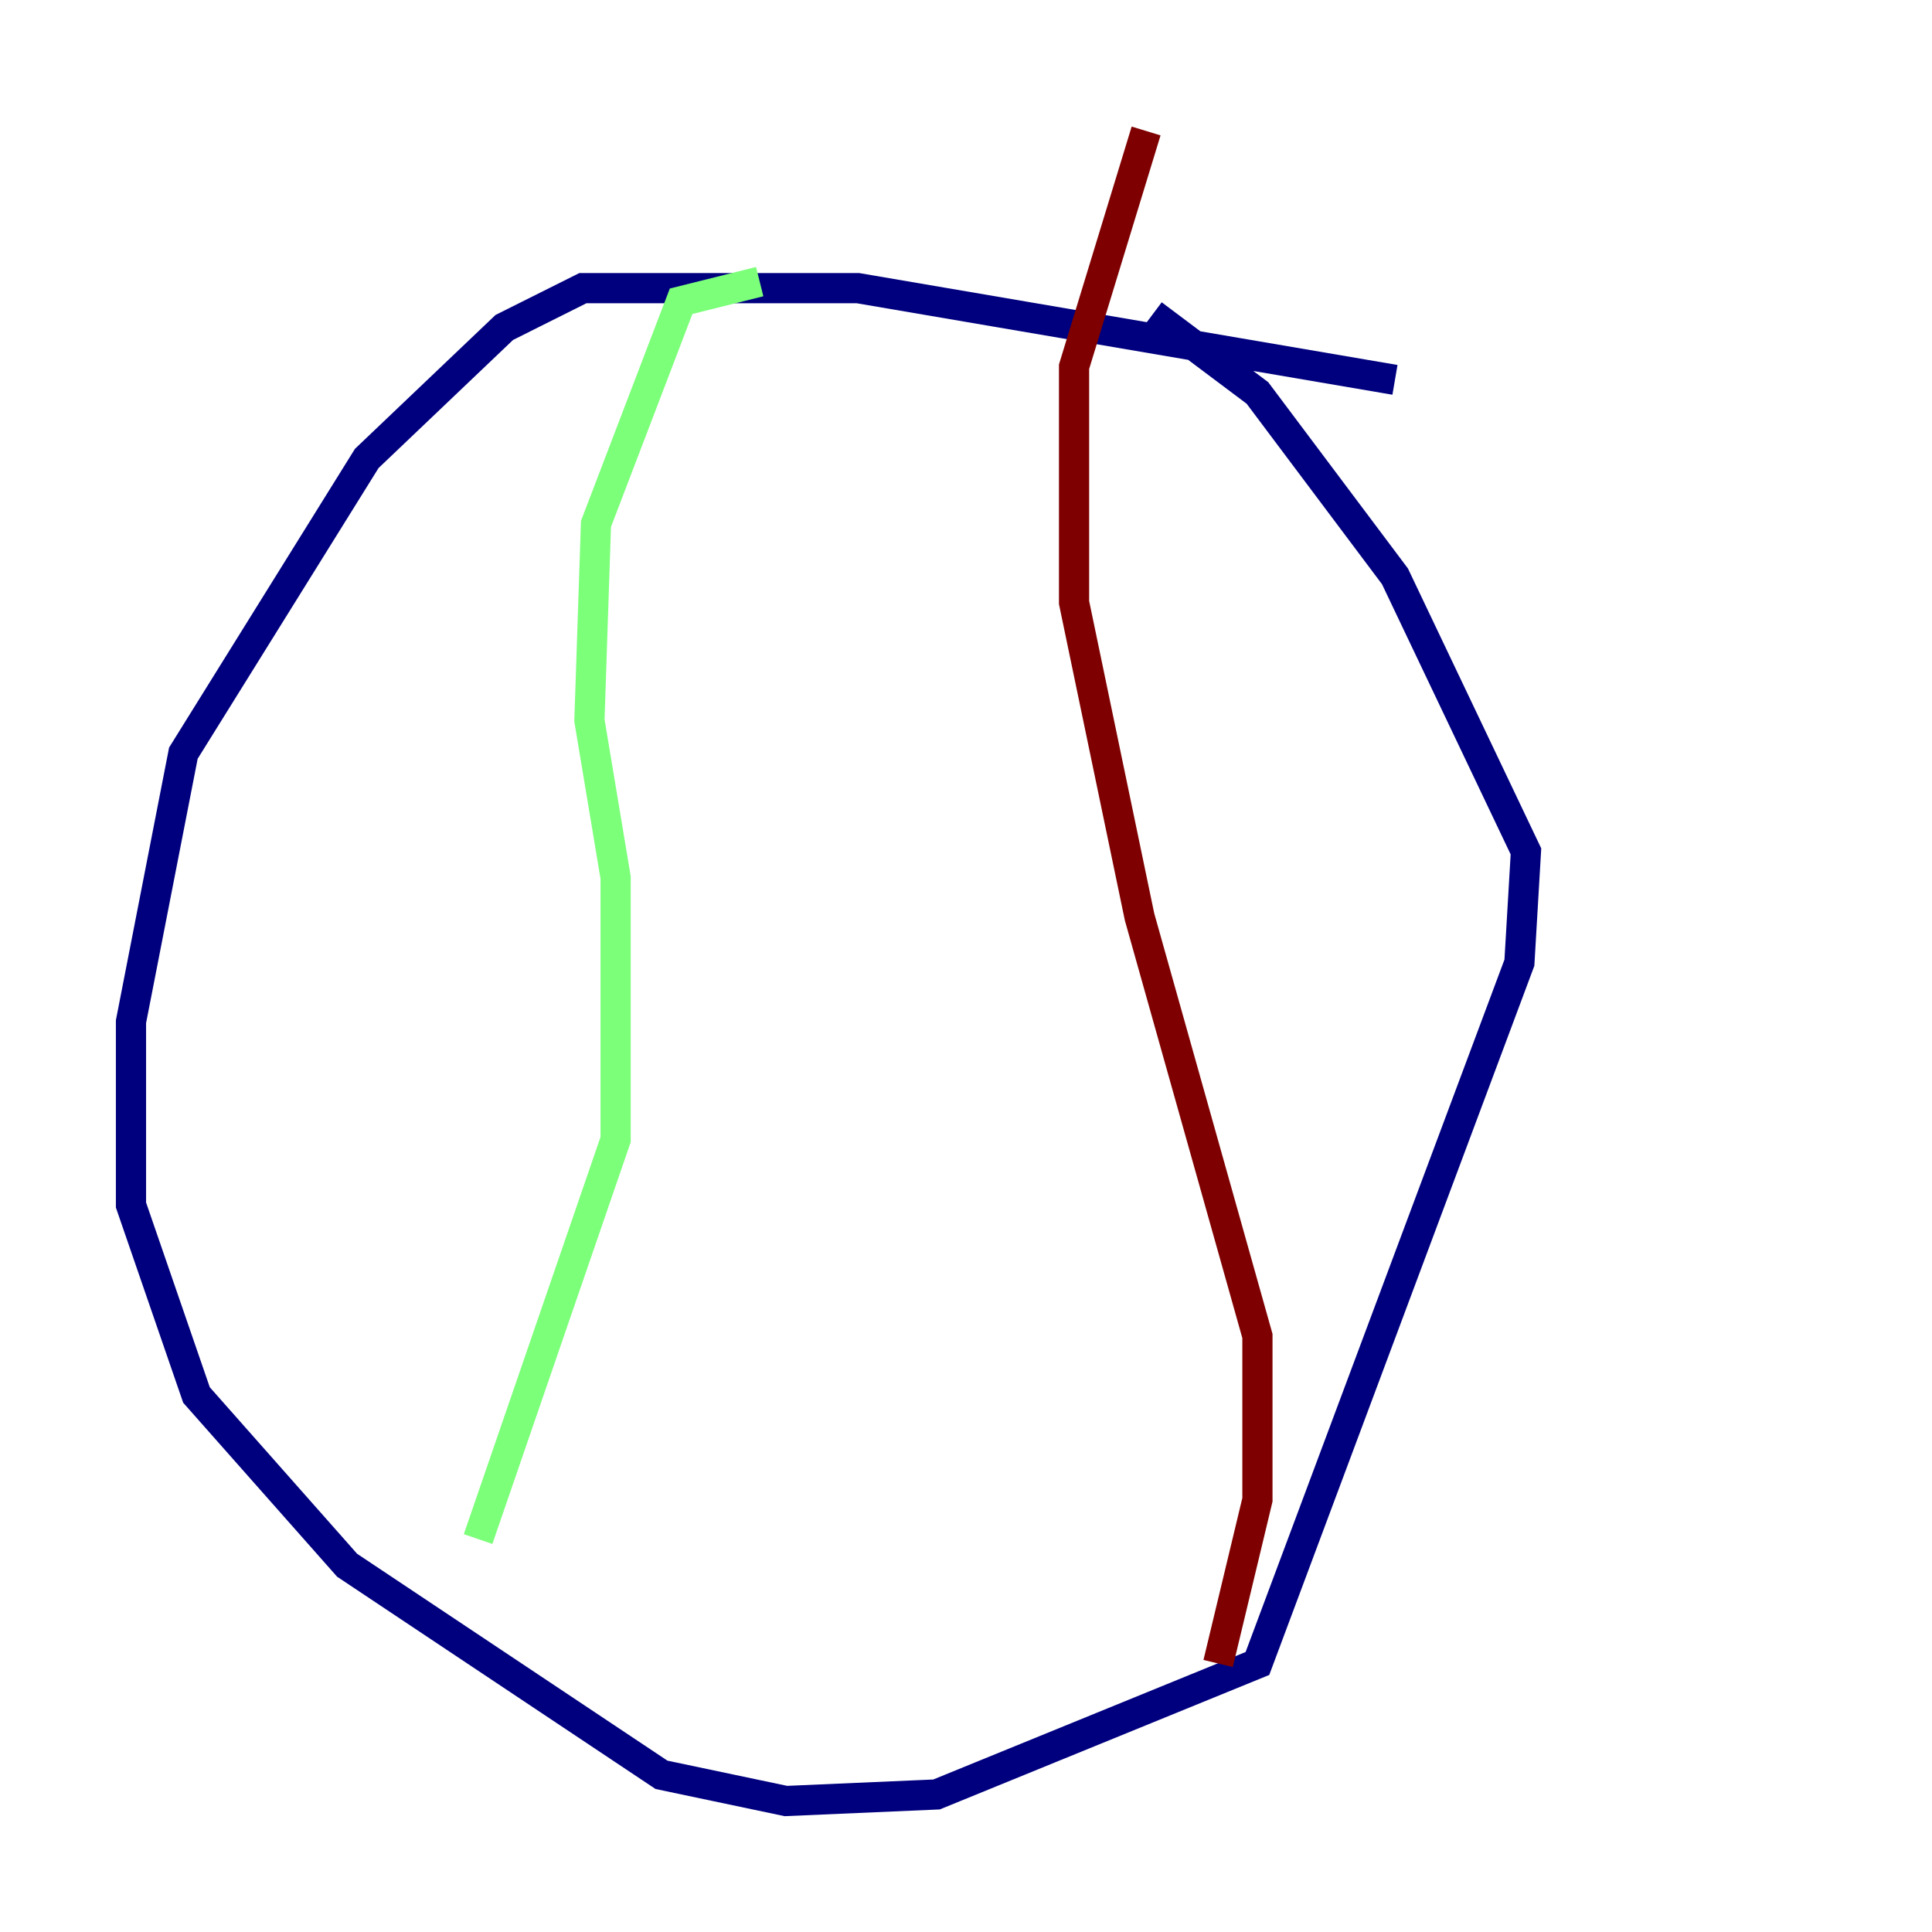 <?xml version="1.0" encoding="utf-8" ?>
<svg baseProfile="tiny" height="128" version="1.2" viewBox="0,0,128,128" width="128" xmlns="http://www.w3.org/2000/svg" xmlns:ev="http://www.w3.org/2001/xml-events" xmlns:xlink="http://www.w3.org/1999/xlink"><defs /><polyline fill="none" points="92.42,25.166 56.841,19.091 38.617,19.091 33.41,21.695 24.298,30.373 12.149,49.898 8.678,67.688 8.678,79.837 13.017,92.42 22.997,103.702 43.824,117.586 52.068,119.322 62.047,118.888 83.308,110.21 100.664,63.783 101.098,56.407 92.42,38.183 83.308,26.034 76.366,20.827" stroke="#00007f" stroke-width="2" /><polyline fill="none" points="50.332,18.658 45.125,19.959 39.485,34.712 39.051,47.729 40.786,58.142 40.786,75.498 31.675,101.966" stroke="#7cff79" stroke-width="2" /><polyline fill="none" points="75.932,8.678 71.159,24.298 71.159,39.919 75.498,60.746 83.308,88.515 83.308,99.363 80.705,110.21" stroke="#7f0000" stroke-width="2" /></svg>